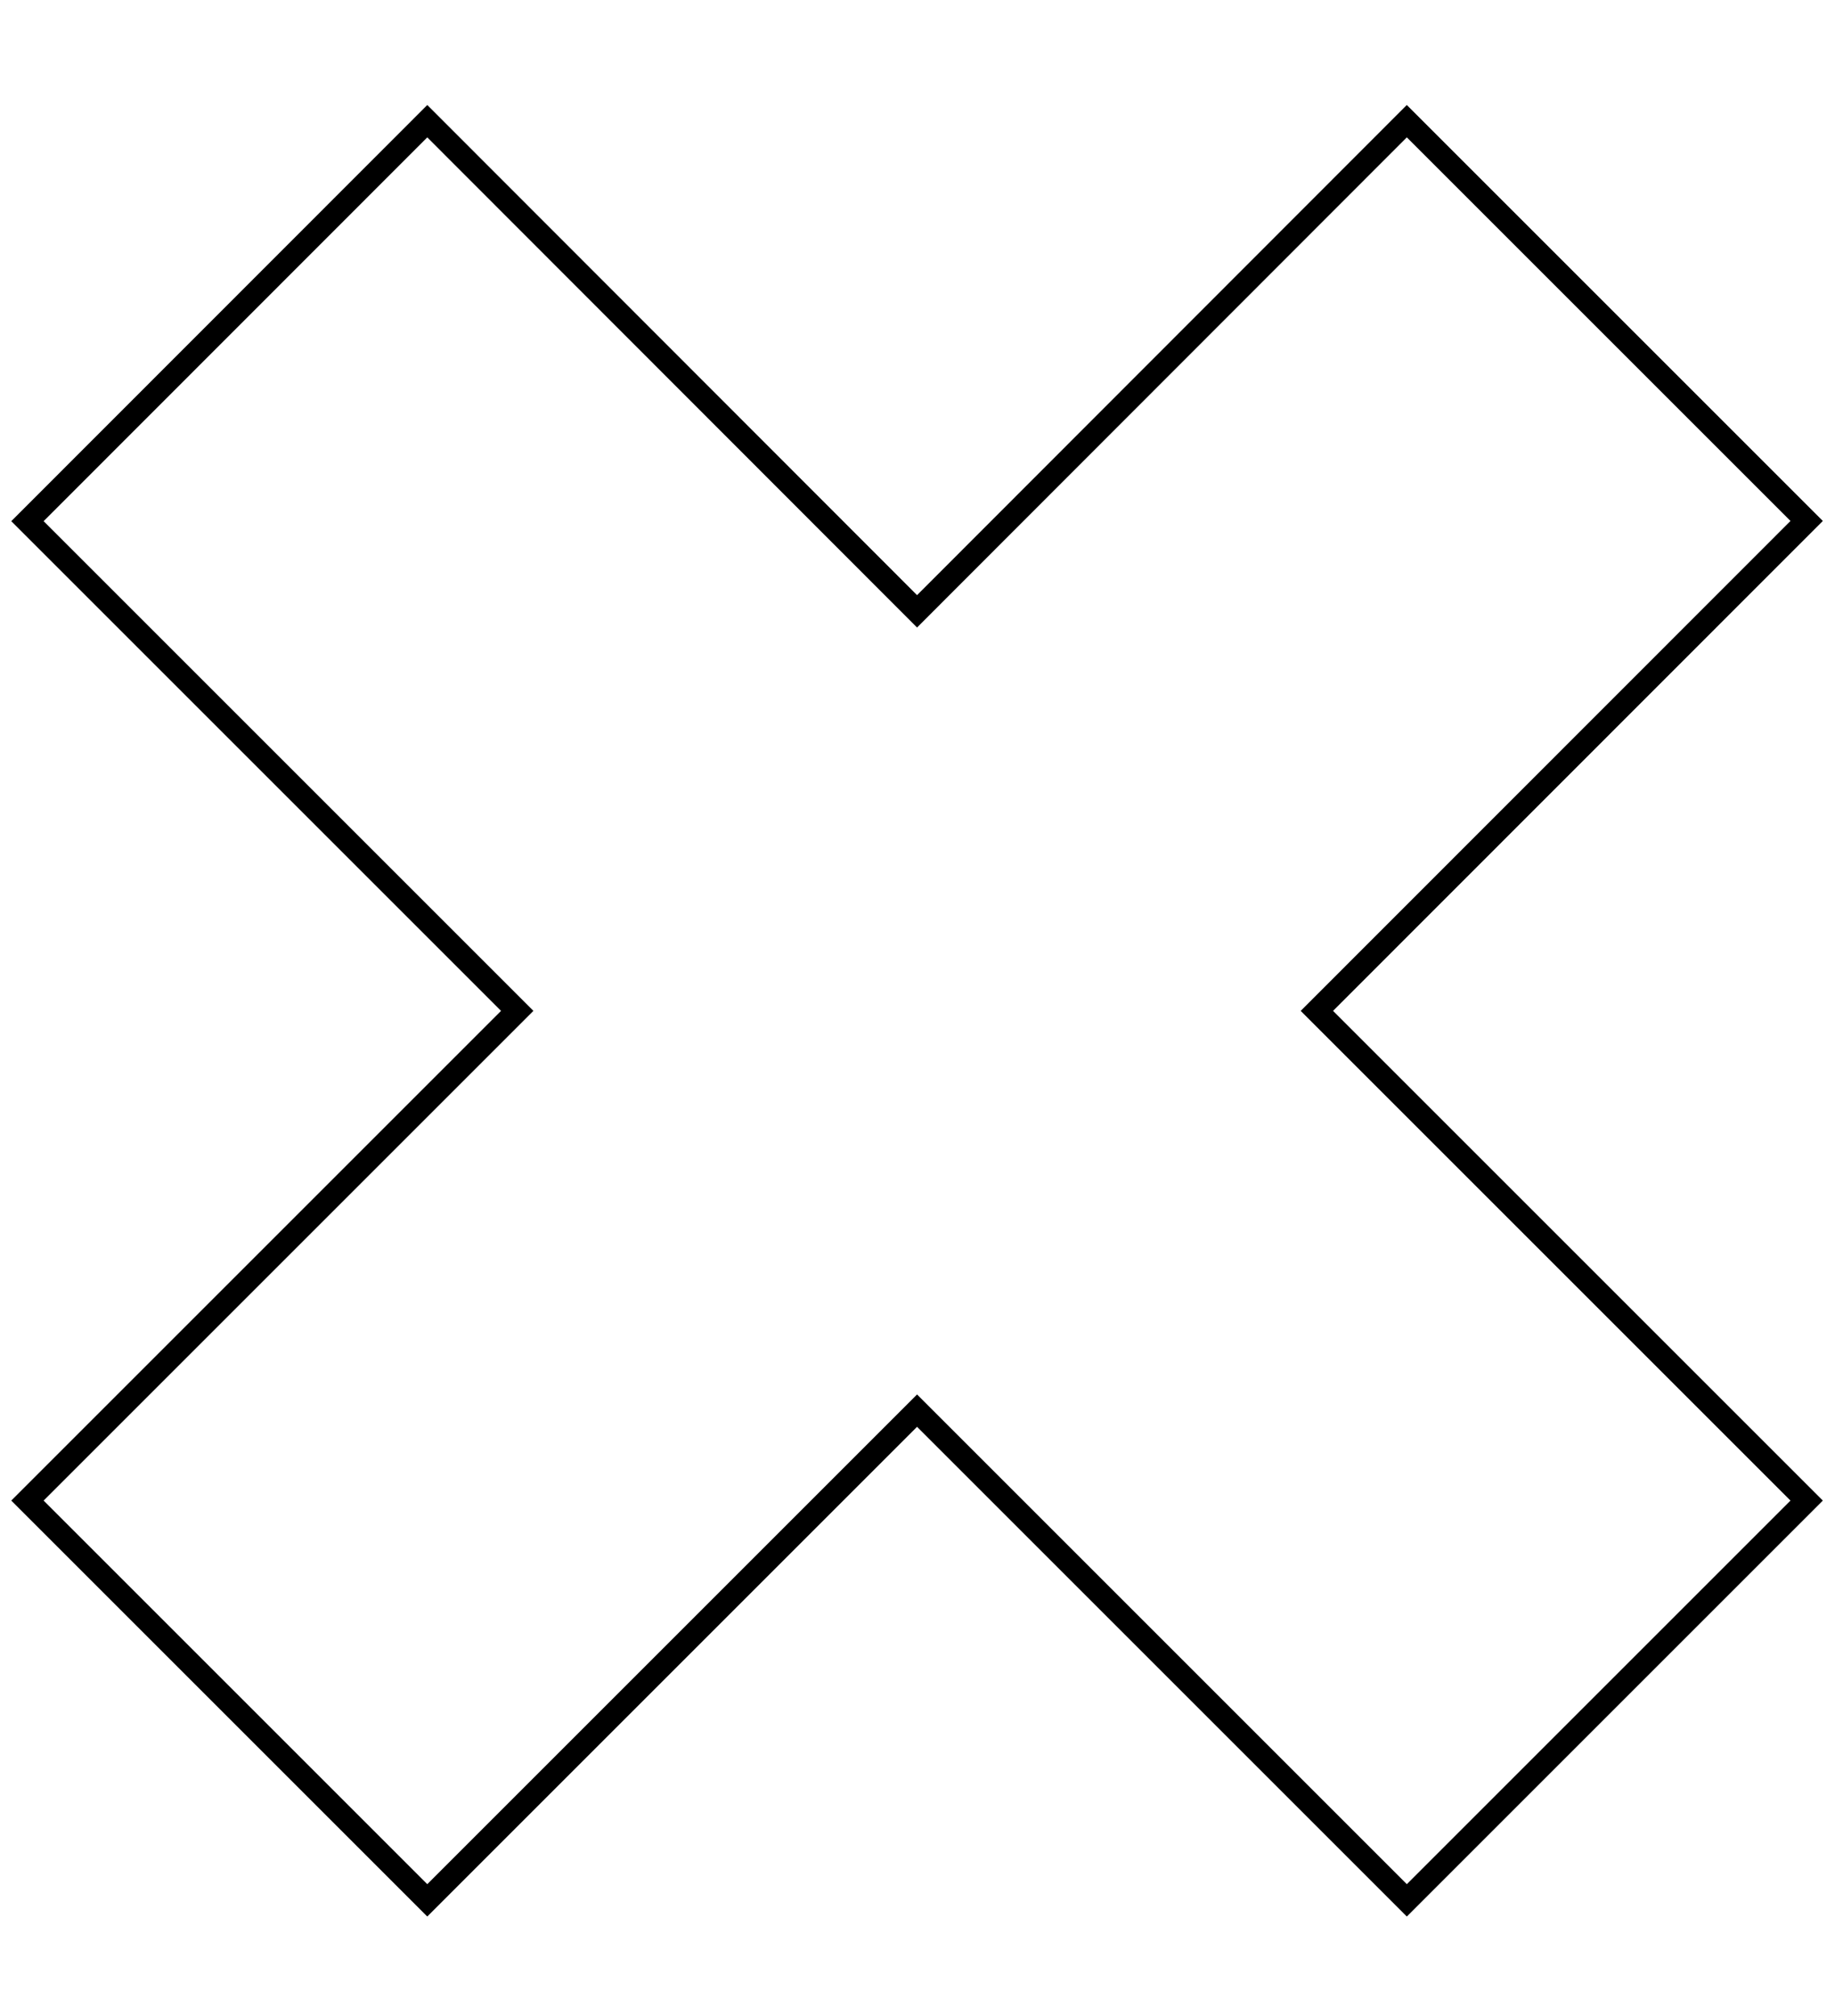 <svg width="864" height="949.3" viewBox="0 0 810 890" xmlns="http://www.w3.org/2000/svg"><path d="M188.6 53.5L12.1 230.1l216.2 216.2L12.1 662.5 188.6 839l216.2-216.2L621 839l176.5-176.5-216.2-216.2L797.5 230 621 53.5 404.8 269.9z" fill="none" stroke="#000" stroke-linecap="square" stroke-width="10.1"/></svg>